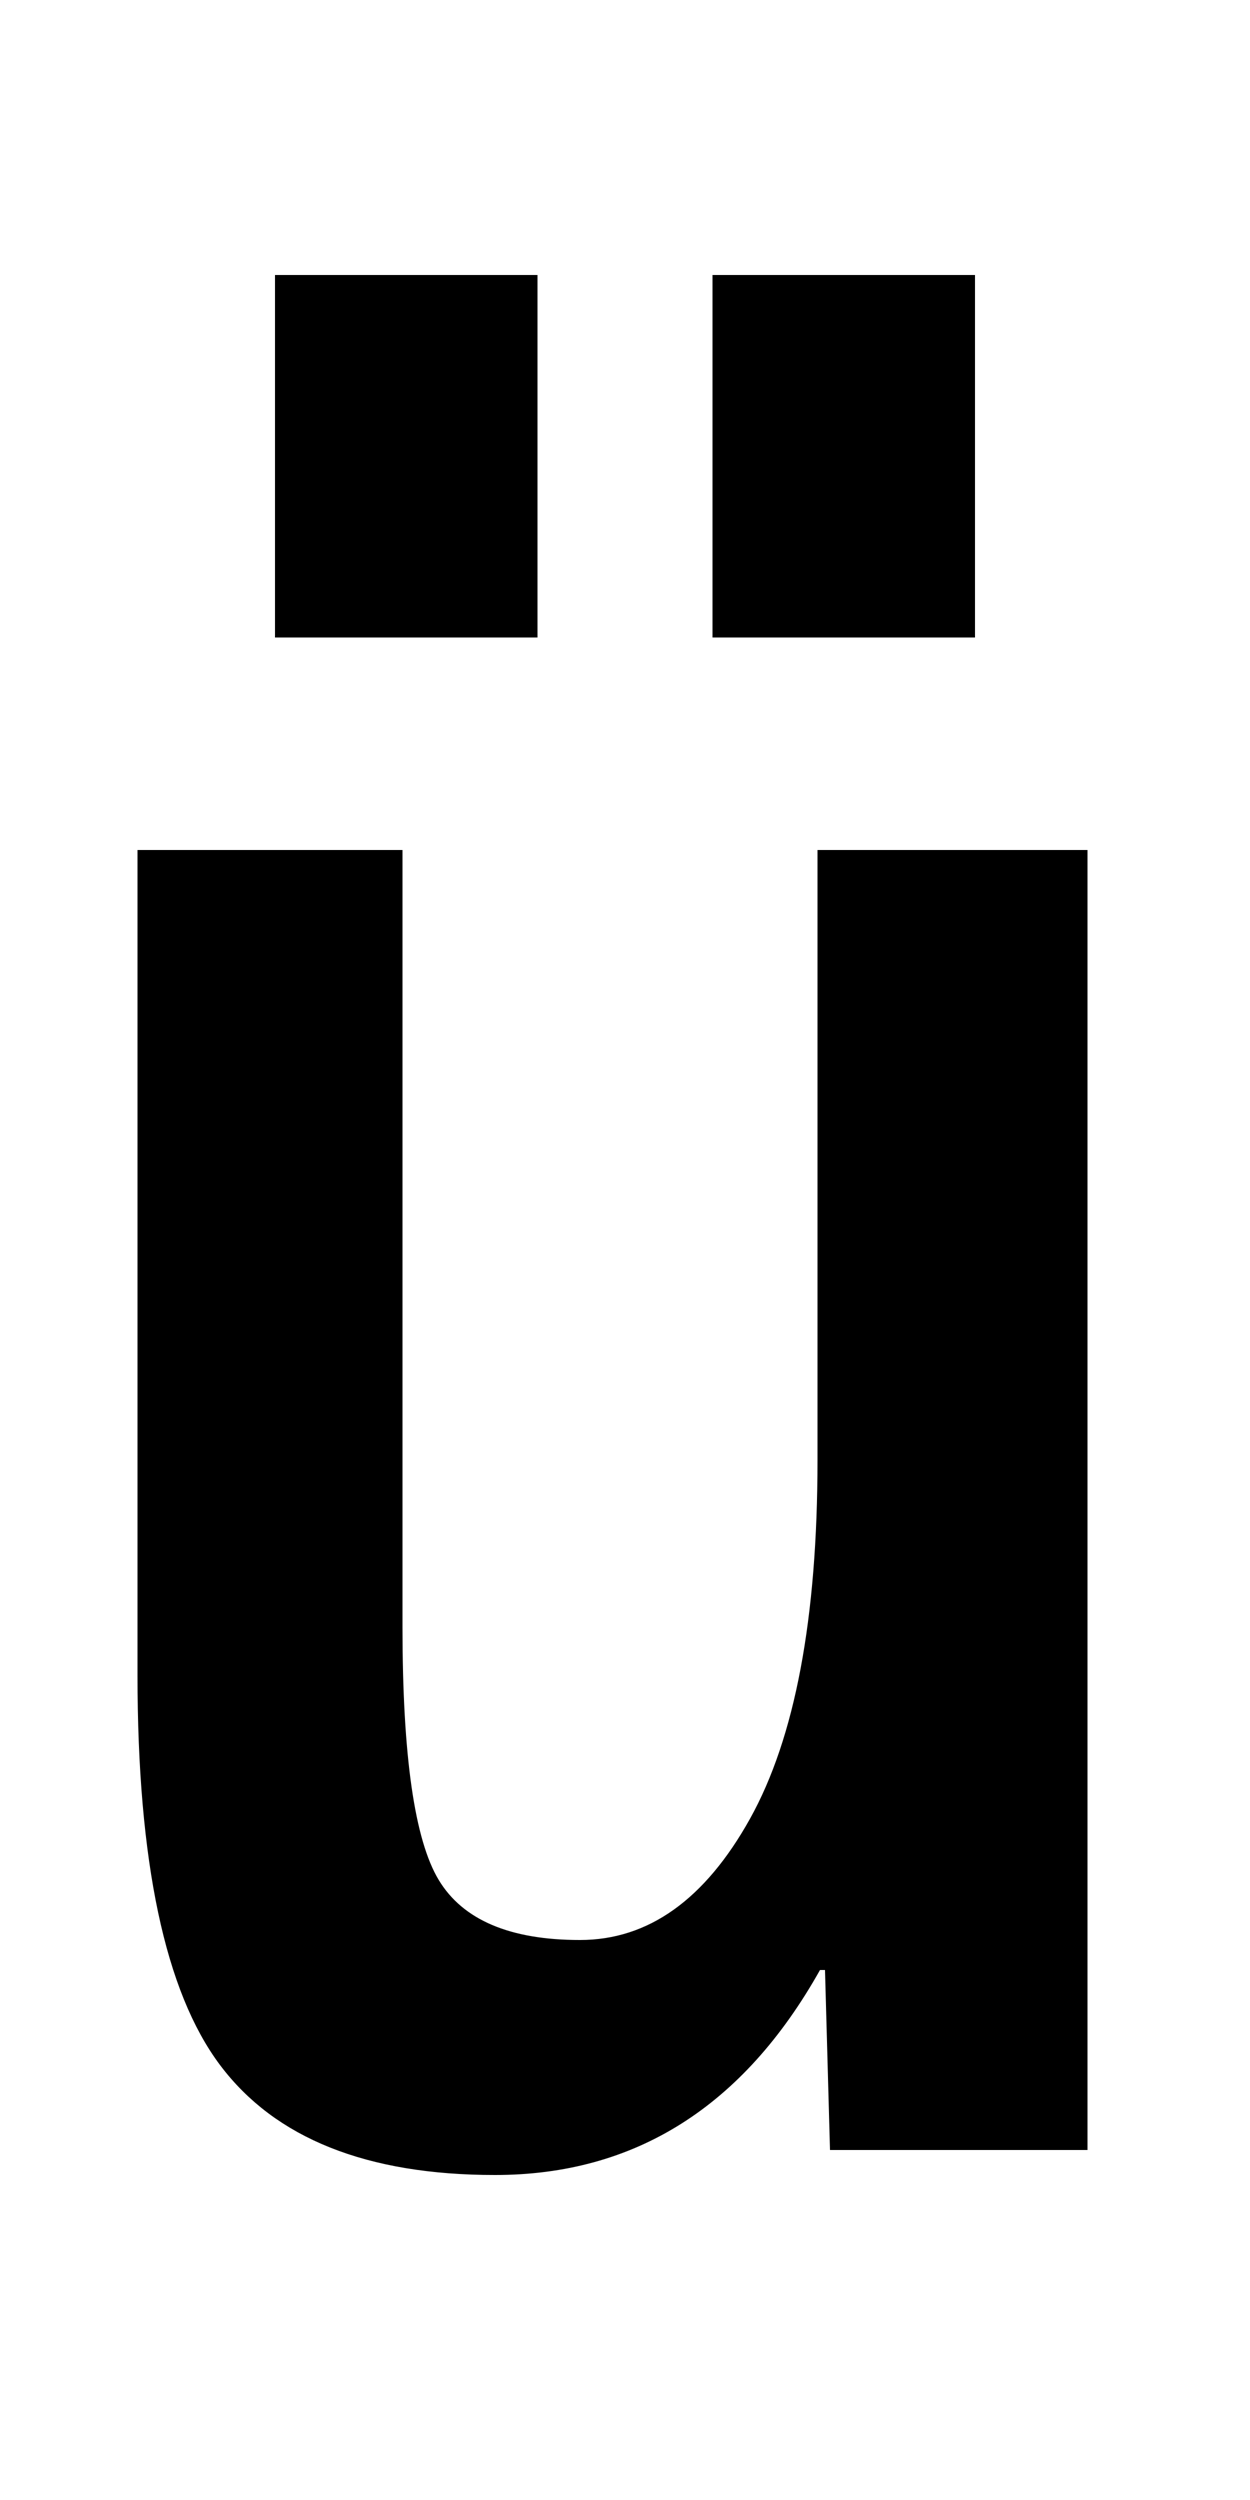<svg xmlns="http://www.w3.org/2000/svg" viewBox="0 -860 500 1000">
    <path d="M55 520H161V209Q161 132 175.5 108.0Q190 84 232 84Q273 84 300.0 132.5Q327 181 327 276V520H435V0H332L330 72H328Q282 -10 198 -10Q121 -10 88.0 34.0Q55 78 55 190V520ZM285 605V750H390V605H285ZM110 605V750H215V605H110Z" transform="scale(1, -1)"/>
</svg>
